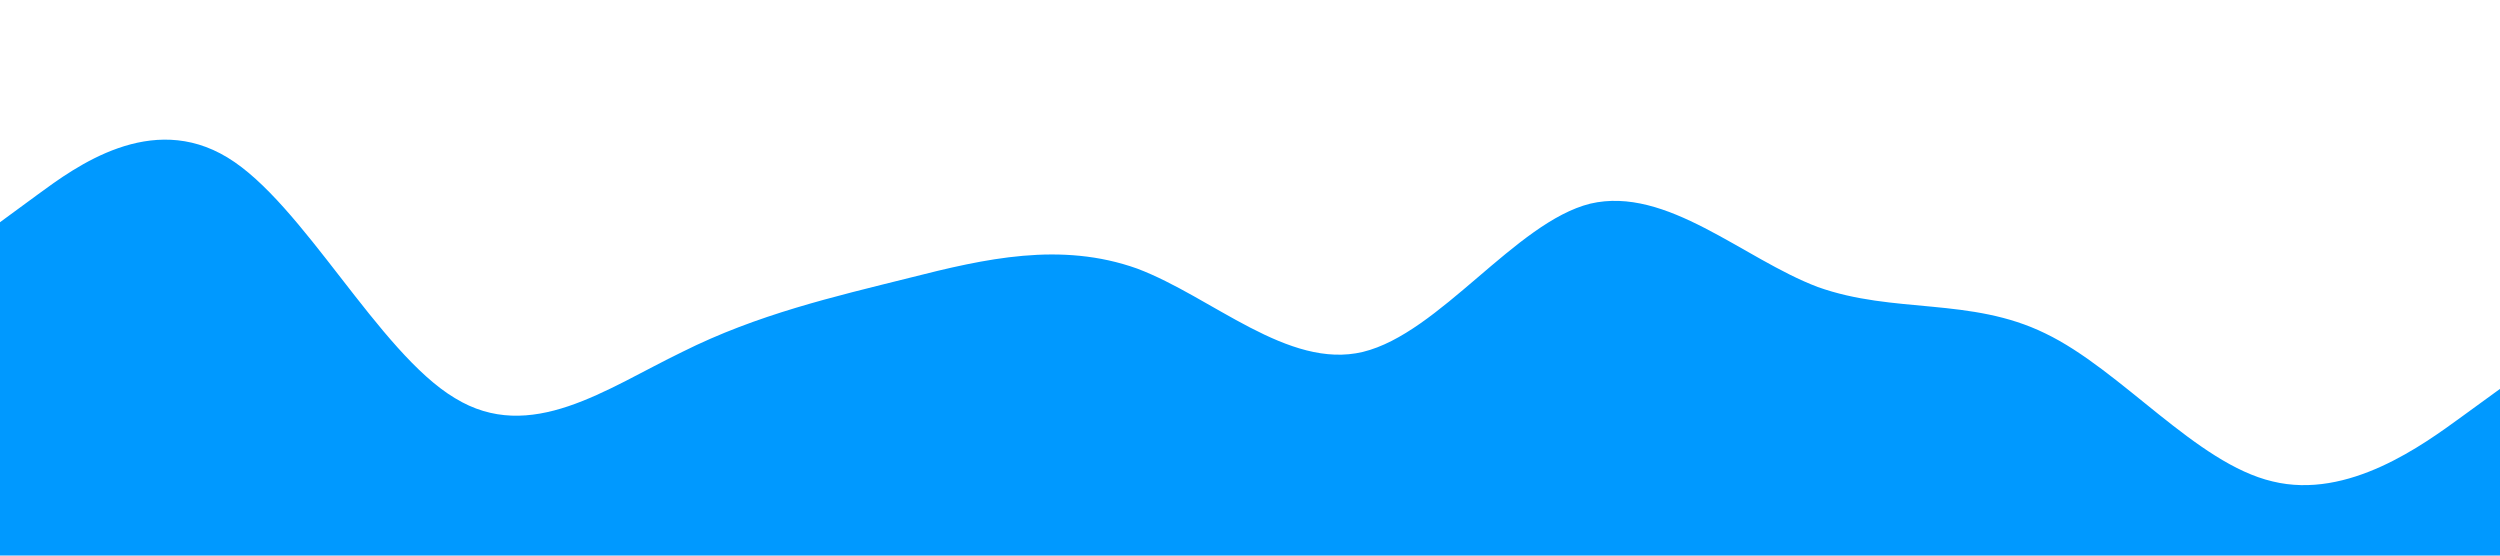 <svg xmlns="http://www.w3.org/2000/svg" viewBox="0 0 1440 320">
    <path fill="#0099ff" fill-opacity="1"
        d="M0,128L21.8,112C43.6,96,87,64,131,90.7C174.5,117,218,203,262,229.3C305.5,256,349,224,393,202.7C436.4,181,480,171,524,160C567.3,149,611,139,655,154.7C698.2,171,742,213,785,202.7C829.1,192,873,128,916,117.3C960,107,1004,149,1047,165.3C1090.9,181,1135,171,1178,192C1221.8,213,1265,267,1309,277.3C1352.7,288,1396,256,1418,240L1440,224L1440,320L1418.2,320C1396.4,320,1353,320,1309,320C1265.5,320,1222,320,1178,320C1134.5,320,1091,320,1047,320C1003.6,320,960,320,916,320C872.7,320,829,320,785,320C741.8,320,698,320,655,320C610.9,320,567,320,524,320C480,320,436,320,393,320C349.1,320,305,320,262,320C218.2,320,175,320,131,320C87.3,320,44,320,22,320L0,320Z"></path>
</svg>